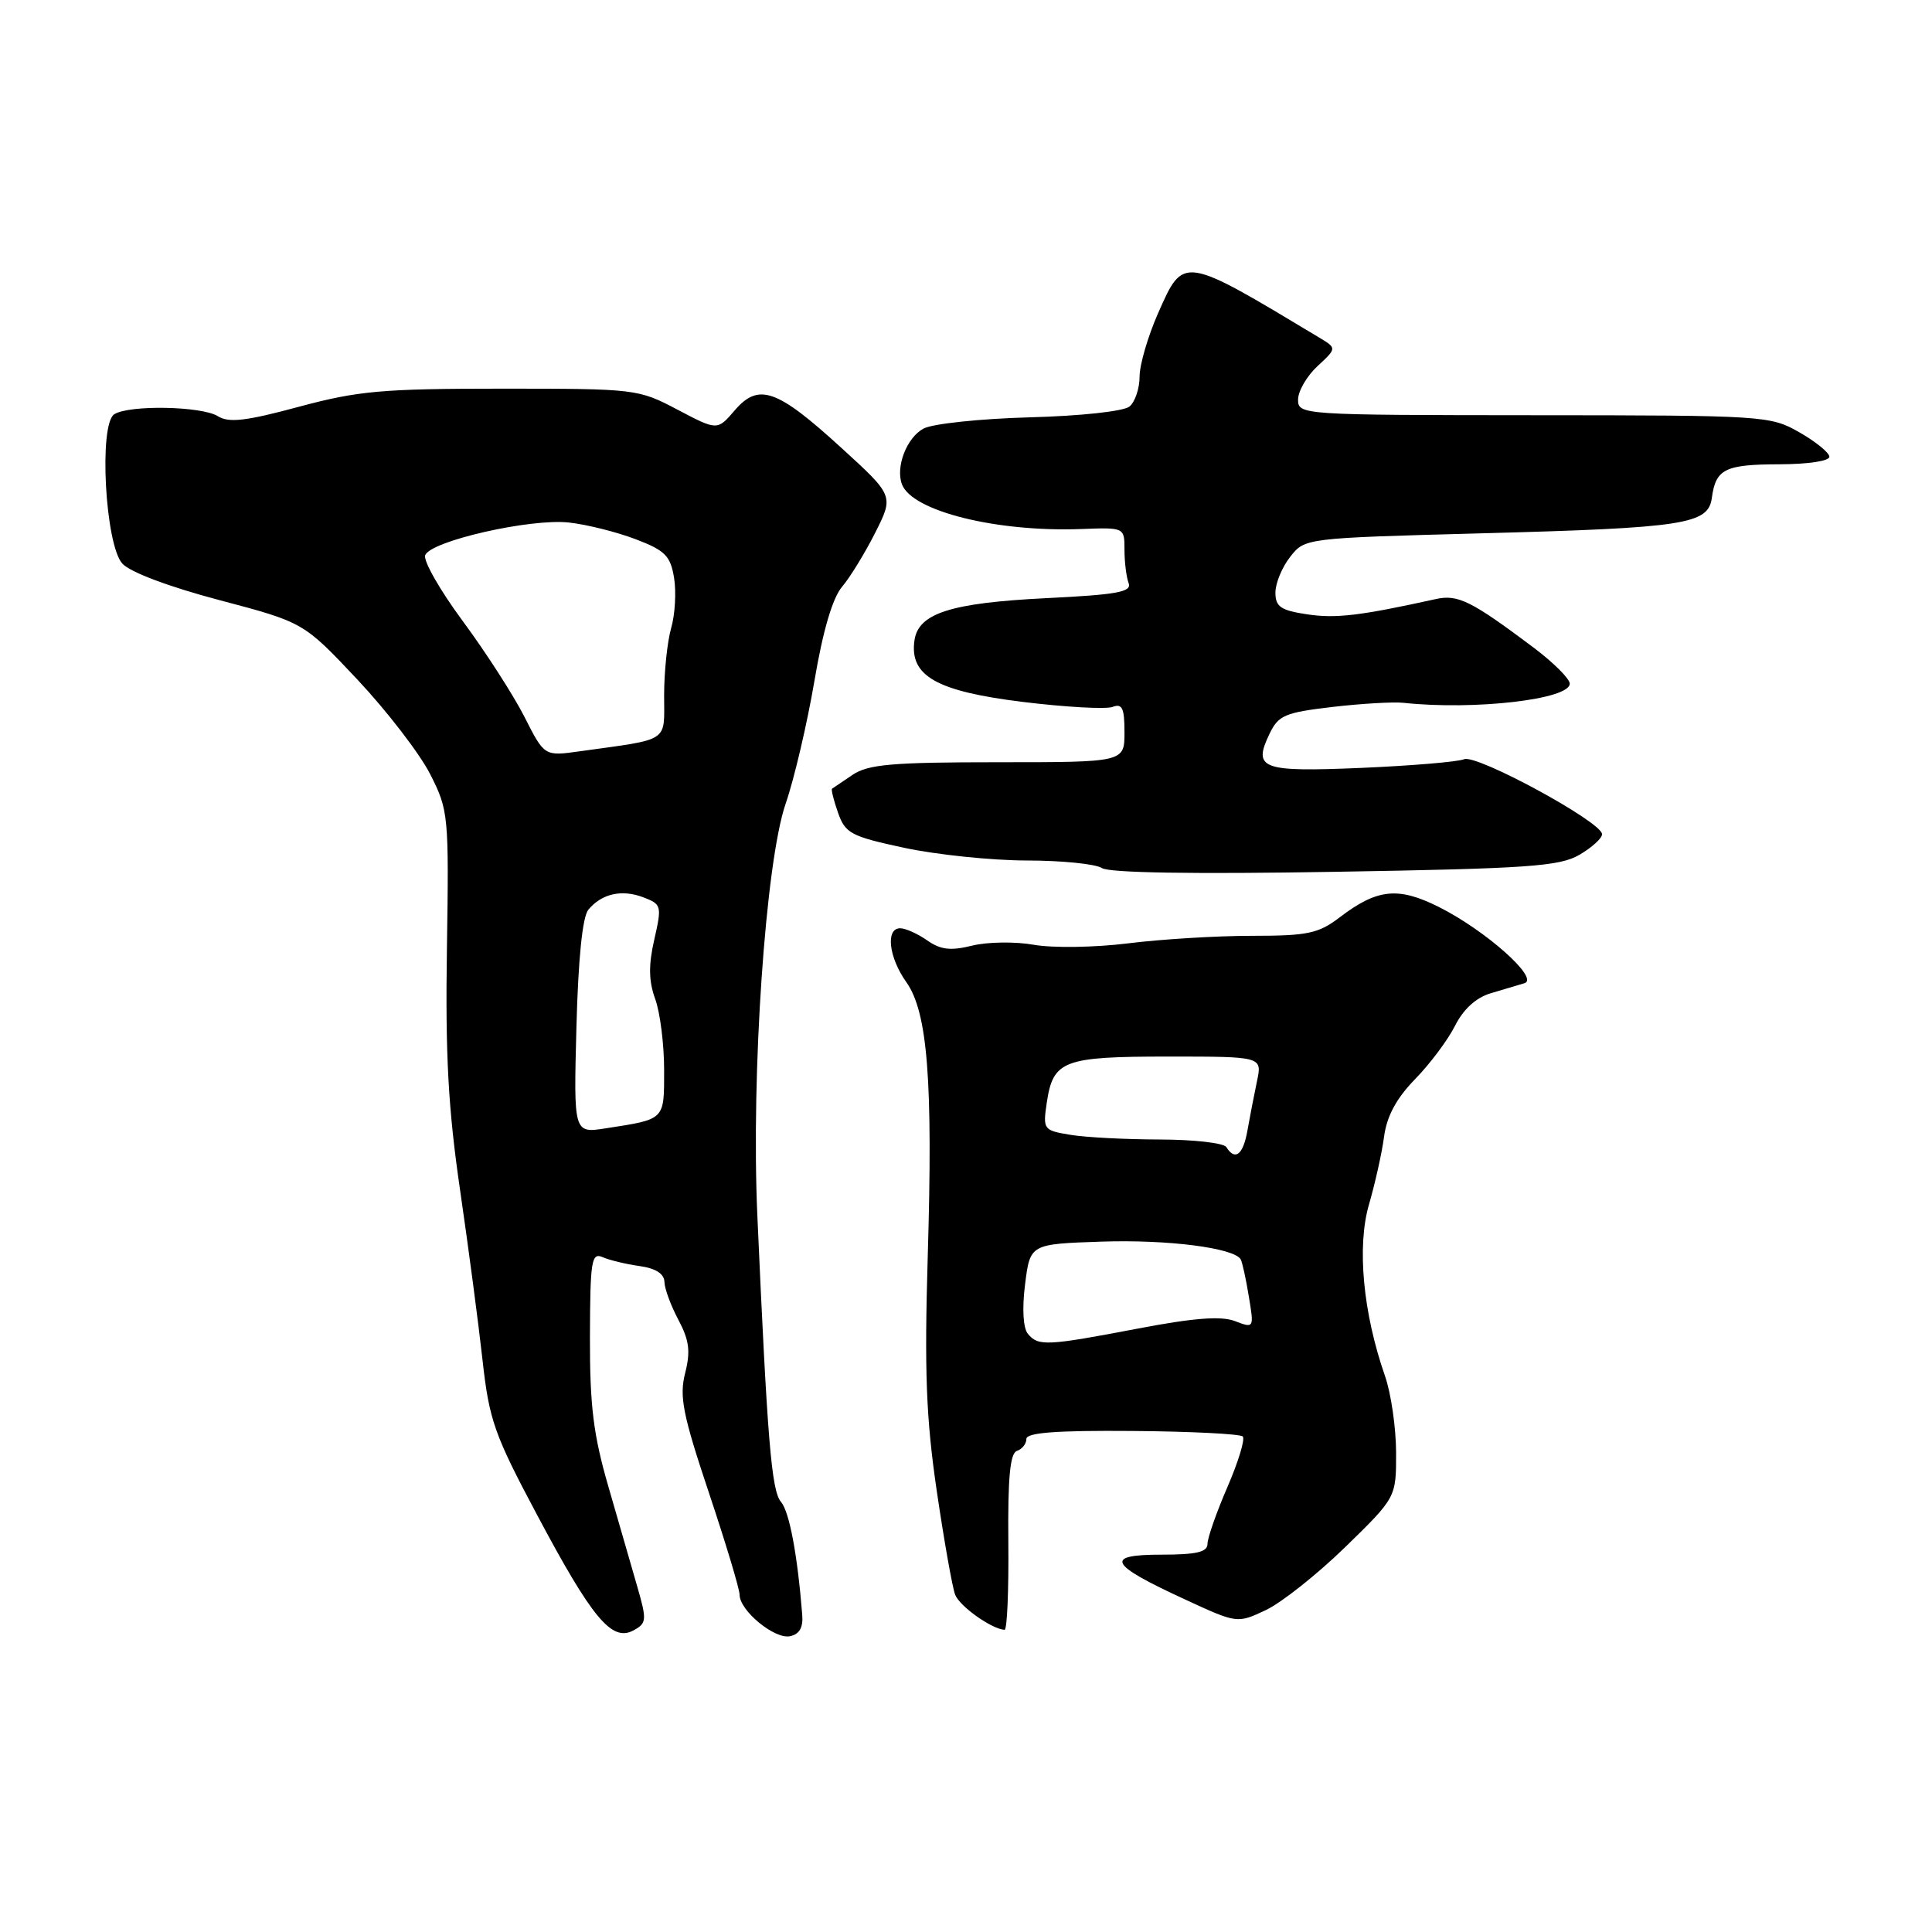 <?xml version="1.0" encoding="UTF-8" standalone="no"?>
<!DOCTYPE svg PUBLIC "-//W3C//DTD SVG 1.1//EN" "http://www.w3.org/Graphics/SVG/1.1/DTD/svg11.dtd" >
<svg xmlns="http://www.w3.org/2000/svg" xmlns:xlink="http://www.w3.org/1999/xlink" version="1.1" viewBox="0 0 256 256">
 <g >
 <path fill="currentColor"
d=" M 84.45 210.26 C 83.70 207.64 81.97 201.68 80.62 197.00 C 78.63 190.15 78.15 186.31 78.17 177.18 C 78.20 167.04 78.37 165.94 79.85 166.58 C 80.76 166.98 82.96 167.51 84.75 167.76 C 86.89 168.06 88.01 168.78 88.04 169.86 C 88.06 170.76 88.90 173.03 89.90 174.90 C 91.33 177.60 91.52 179.07 90.78 181.96 C 90.00 185.06 90.47 187.44 93.93 197.79 C 96.17 204.48 98.00 210.57 98.00 211.31 C 98.00 213.41 102.62 217.22 104.66 216.81 C 105.92 216.56 106.44 215.67 106.30 213.97 C 105.67 206.02 104.60 200.31 103.48 199.00 C 102.22 197.52 101.67 190.75 100.35 161.00 C 99.52 142.21 101.44 114.23 104.10 106.50 C 105.24 103.20 106.95 95.89 107.91 90.25 C 109.04 83.57 110.32 79.22 111.58 77.75 C 112.63 76.51 114.61 73.29 115.97 70.59 C 118.44 65.69 118.44 65.69 111.47 59.33 C 102.94 51.54 100.52 50.69 97.35 54.38 C 95.05 57.06 95.05 57.06 89.77 54.28 C 84.57 51.54 84.25 51.50 66.50 51.50 C 50.64 51.50 47.44 51.79 39.60 53.90 C 32.60 55.79 30.32 56.06 28.87 55.15 C 26.73 53.81 17.13 53.63 15.14 54.89 C 13.07 56.21 13.93 72.16 16.21 74.68 C 17.23 75.81 22.41 77.76 29.08 79.52 C 40.23 82.47 40.23 82.47 47.37 90.06 C 51.29 94.24 55.62 99.87 57.00 102.58 C 59.43 107.37 59.49 107.99 59.22 125.67 C 59.00 139.81 59.39 146.90 60.96 157.67 C 62.07 165.28 63.41 175.43 63.94 180.24 C 64.82 188.16 65.49 190.08 71.17 200.74 C 78.46 214.44 81.06 217.57 83.91 216.05 C 85.69 215.09 85.73 214.70 84.45 210.26 Z  M 133.61 204.33 C 133.53 195.81 133.84 192.56 134.75 192.25 C 135.44 192.02 136.00 191.31 136.00 190.67 C 136.00 189.83 139.94 189.53 150.03 189.61 C 157.74 189.67 164.33 190.00 164.67 190.34 C 165.01 190.67 164.09 193.69 162.64 197.04 C 161.19 200.39 160.00 203.78 160.00 204.57 C 160.00 205.66 158.53 206.00 153.88 206.00 C 146.25 206.00 146.92 207.28 156.97 211.91 C 163.93 215.13 163.93 215.13 167.72 213.35 C 169.80 212.37 174.54 208.61 178.25 205.00 C 185.00 198.42 185.00 198.42 184.99 192.46 C 184.98 189.18 184.32 184.62 183.52 182.33 C 180.60 173.96 179.78 165.15 181.40 159.59 C 182.21 156.79 183.12 152.74 183.40 150.58 C 183.77 147.87 185.04 145.52 187.51 142.99 C 189.48 140.97 191.86 137.79 192.80 135.92 C 193.89 133.74 195.58 132.20 197.50 131.62 C 199.15 131.13 201.18 130.53 202.00 130.28 C 204.04 129.67 196.83 123.26 190.60 120.15 C 185.24 117.48 182.47 117.77 177.52 121.55 C 174.70 123.70 173.28 124.00 165.88 124.00 C 161.24 124.00 153.86 124.45 149.47 125.00 C 145.05 125.55 139.50 125.63 137.00 125.19 C 134.53 124.75 130.84 124.80 128.82 125.30 C 125.96 126.01 124.62 125.85 122.85 124.60 C 121.59 123.72 119.98 123.00 119.28 123.00 C 117.32 123.00 117.76 126.85 120.08 130.12 C 122.92 134.10 123.63 143.17 122.93 166.50 C 122.48 181.72 122.71 187.89 124.12 197.52 C 125.09 204.13 126.19 210.33 126.56 211.30 C 127.15 212.84 131.38 215.85 133.11 215.96 C 133.45 215.98 133.67 210.75 133.61 204.33 Z  M 209.29 113.26 C 210.95 112.29 212.30 111.06 212.28 110.53 C 212.24 108.91 195.67 99.91 194.01 100.60 C 193.18 100.95 187.05 101.46 180.39 101.75 C 167.13 102.31 165.99 101.89 168.21 97.25 C 169.39 94.78 170.24 94.42 176.51 93.68 C 180.36 93.23 184.62 92.98 186.00 93.13 C 195.39 94.13 208.00 92.67 208.00 90.59 C 208.00 89.94 205.86 87.81 203.25 85.84 C 194.95 79.61 193.18 78.73 190.25 79.38 C 180.23 81.59 177.02 81.97 173.25 81.41 C 169.70 80.88 169.00 80.40 169.00 78.52 C 169.00 77.28 169.88 75.15 170.96 73.78 C 172.91 71.30 172.92 71.30 196.21 70.67 C 223.29 69.95 226.36 69.47 226.83 65.96 C 227.35 62.14 228.56 61.54 235.78 61.52 C 239.65 61.51 242.46 61.08 242.40 60.50 C 242.35 59.95 240.55 58.49 238.40 57.27 C 234.59 55.09 233.74 55.03 203.25 55.02 C 172.43 55.00 172.00 54.97 172.00 52.95 C 172.00 51.83 173.16 49.83 174.57 48.52 C 177.14 46.14 177.14 46.14 174.82 44.74 C 156.60 33.79 156.85 33.83 153.44 41.53 C 152.10 44.57 151.00 48.34 151.00 49.91 C 151.00 51.47 150.40 53.26 149.66 53.87 C 148.89 54.50 143.20 55.12 136.41 55.30 C 129.86 55.48 123.54 56.15 122.37 56.79 C 120.13 58.00 118.64 61.89 119.52 64.19 C 120.88 67.74 132.06 70.52 143.25 70.10 C 149.00 69.88 149.00 69.88 149.00 72.86 C 149.00 74.50 149.25 76.48 149.55 77.27 C 150.00 78.44 148.01 78.80 138.61 79.26 C 125.97 79.89 121.68 81.26 121.17 84.86 C 120.50 89.56 124.07 91.59 135.46 93.00 C 141.17 93.70 146.55 94.00 147.42 93.67 C 148.70 93.18 149.00 93.82 149.00 97.03 C 149.00 101.00 149.00 101.00 132.22 101.00 C 118.21 101.00 115.04 101.28 112.97 102.67 C 111.61 103.59 110.39 104.41 110.25 104.51 C 110.11 104.60 110.46 106.03 111.04 107.68 C 112.00 110.42 112.73 110.82 119.81 112.34 C 124.07 113.25 131.36 114.01 136.02 114.02 C 140.69 114.02 145.18 114.48 146.00 115.02 C 146.95 115.66 158.22 115.84 176.88 115.52 C 202.57 115.09 206.65 114.80 209.29 113.26 Z  M 76.38 136.09 C 76.62 127.00 77.18 121.49 77.96 120.54 C 79.73 118.41 82.38 117.81 85.25 118.90 C 87.66 119.82 87.71 120.03 86.70 124.48 C 85.92 127.88 85.95 129.98 86.82 132.38 C 87.47 134.17 88.00 138.39 88.00 141.75 C 88.00 148.47 88.19 148.28 80.26 149.51 C 76.01 150.17 76.01 150.17 76.38 136.09 Z  M 69.50 95.00 C 68.05 92.14 64.38 86.44 61.35 82.34 C 58.31 78.24 56.06 74.29 56.34 73.57 C 57.06 71.68 70.33 68.66 75.41 69.24 C 77.77 69.50 81.74 70.50 84.23 71.45 C 88.14 72.94 88.84 73.65 89.32 76.58 C 89.62 78.44 89.45 81.44 88.93 83.23 C 88.42 85.02 88.00 89.03 88.00 92.13 C 88.00 98.46 88.89 97.87 76.82 99.55 C 72.14 100.21 72.14 100.21 69.50 95.00 Z  M 136.20 176.74 C 135.57 175.98 135.42 173.40 135.83 170.16 C 136.50 164.84 136.50 164.84 146.00 164.52 C 154.74 164.23 163.51 165.35 164.40 166.87 C 164.60 167.22 165.09 169.42 165.47 171.76 C 166.18 176.01 166.17 176.02 163.63 175.05 C 161.80 174.35 158.17 174.63 150.79 176.04 C 138.68 178.35 137.58 178.40 136.20 176.74 Z  M 162.50 152.00 C 162.16 151.45 158.20 151.00 153.69 150.99 C 149.19 150.98 143.85 150.71 141.83 150.37 C 138.26 149.78 138.18 149.67 138.70 146.13 C 139.54 140.50 140.86 140.00 154.82 140.00 C 167.25 140.00 167.25 140.00 166.56 143.25 C 166.18 145.04 165.62 147.96 165.30 149.75 C 164.74 153.01 163.66 153.87 162.50 152.00 Z "/>
</g>
</svg>